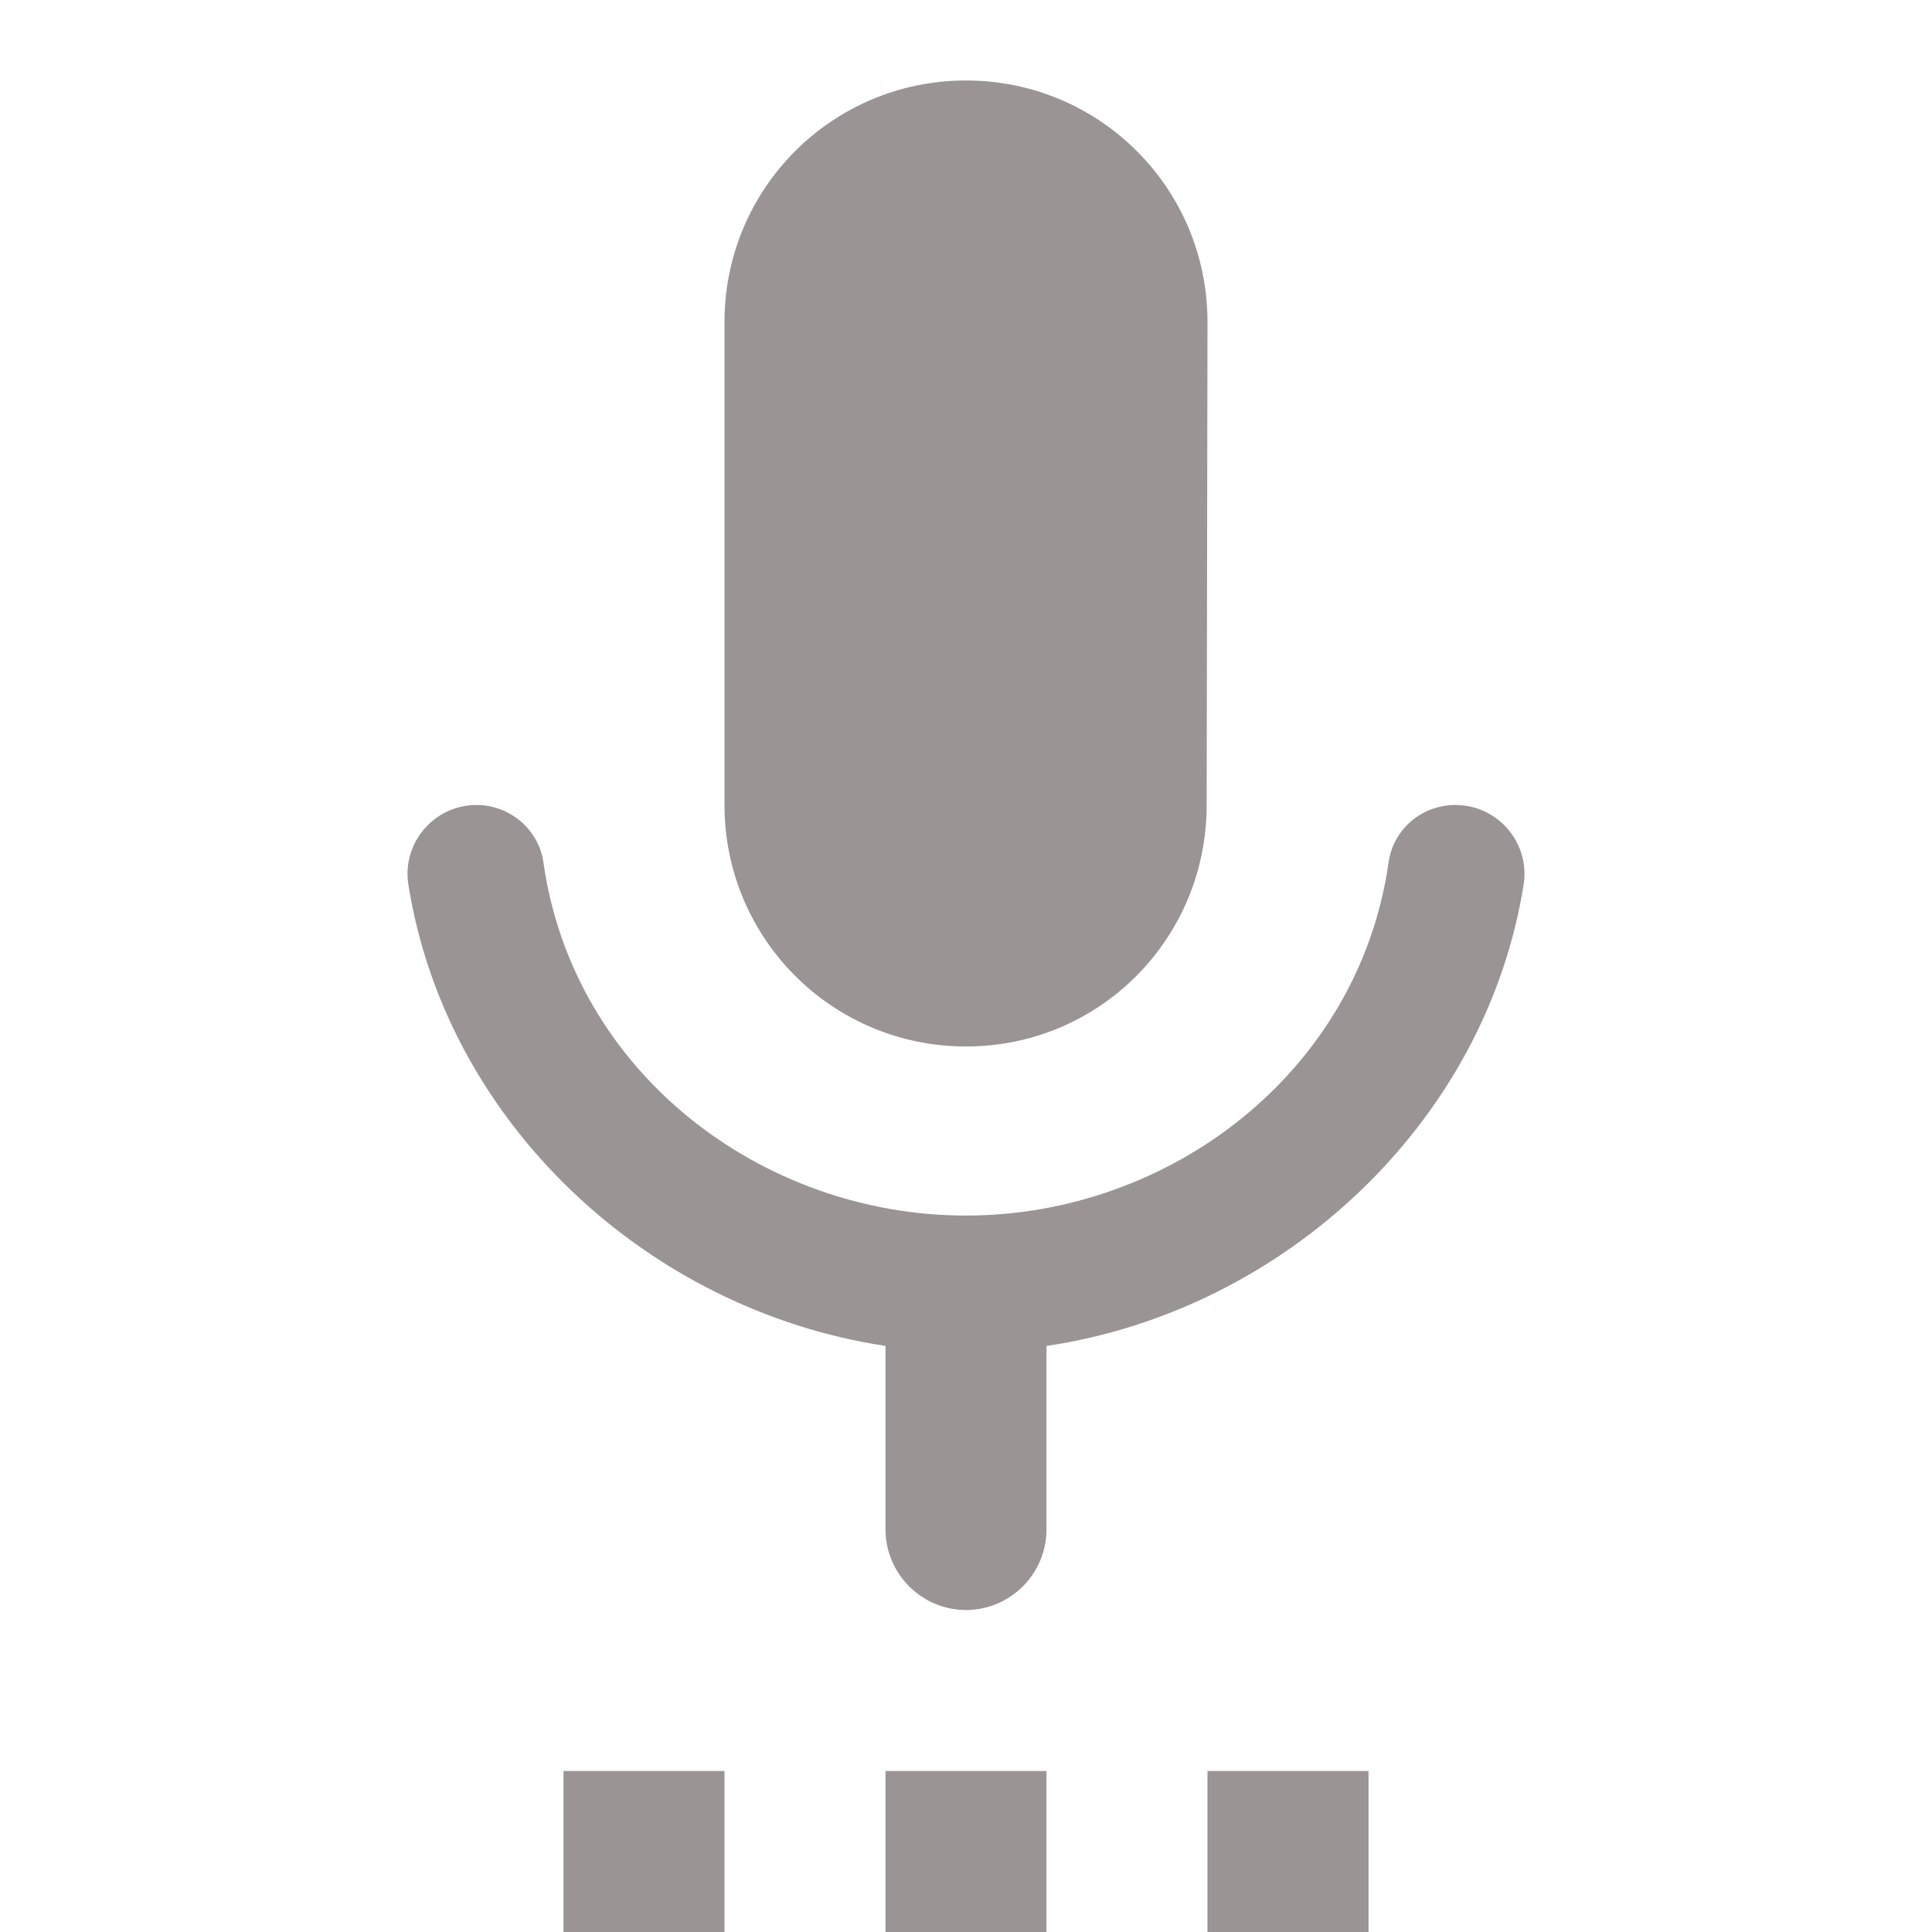 <svg width="35" height="35" viewBox="0 0 35 35" fill="none" xmlns="http://www.w3.org/2000/svg">
<g id="Settings voice" clip-path="url(#clip0_4_26)">
<path id="Vector" d="M10.208 35H13.125V32.083H10.208V35ZM17.5 18.958C19.921 18.958 21.86 17.004 21.86 14.583L21.875 5.833C21.875 3.413 19.921 1.458 17.5 1.458C15.079 1.458 13.125 3.413 13.125 5.833V14.583C13.125 17.004 15.079 18.958 17.5 18.958ZM16.042 35H18.958V32.083H16.042V35ZM21.875 35H24.792V32.083H21.875V35ZM26.367 14.583C25.754 14.583 25.244 15.021 25.156 15.619C24.617 19.425 21.19 22.021 17.5 22.021C13.81 22.021 10.383 19.44 9.844 15.619C9.756 15.021 9.231 14.583 8.633 14.583C7.875 14.583 7.292 15.254 7.394 15.998C8.065 20.315 11.71 23.727 16.042 24.383V27.708C16.042 28.51 16.698 29.167 17.5 29.167C18.302 29.167 18.958 28.51 18.958 27.708V24.383C23.275 23.742 26.935 20.315 27.606 15.998C27.708 15.254 27.125 14.583 26.367 14.583Z" fill="#9A9494"/>
</g>
<defs>
<clipPath id="clip0_4_26">
<rect width="35" height="35" fill="white"/>
</clipPath>
</defs>
</svg>
